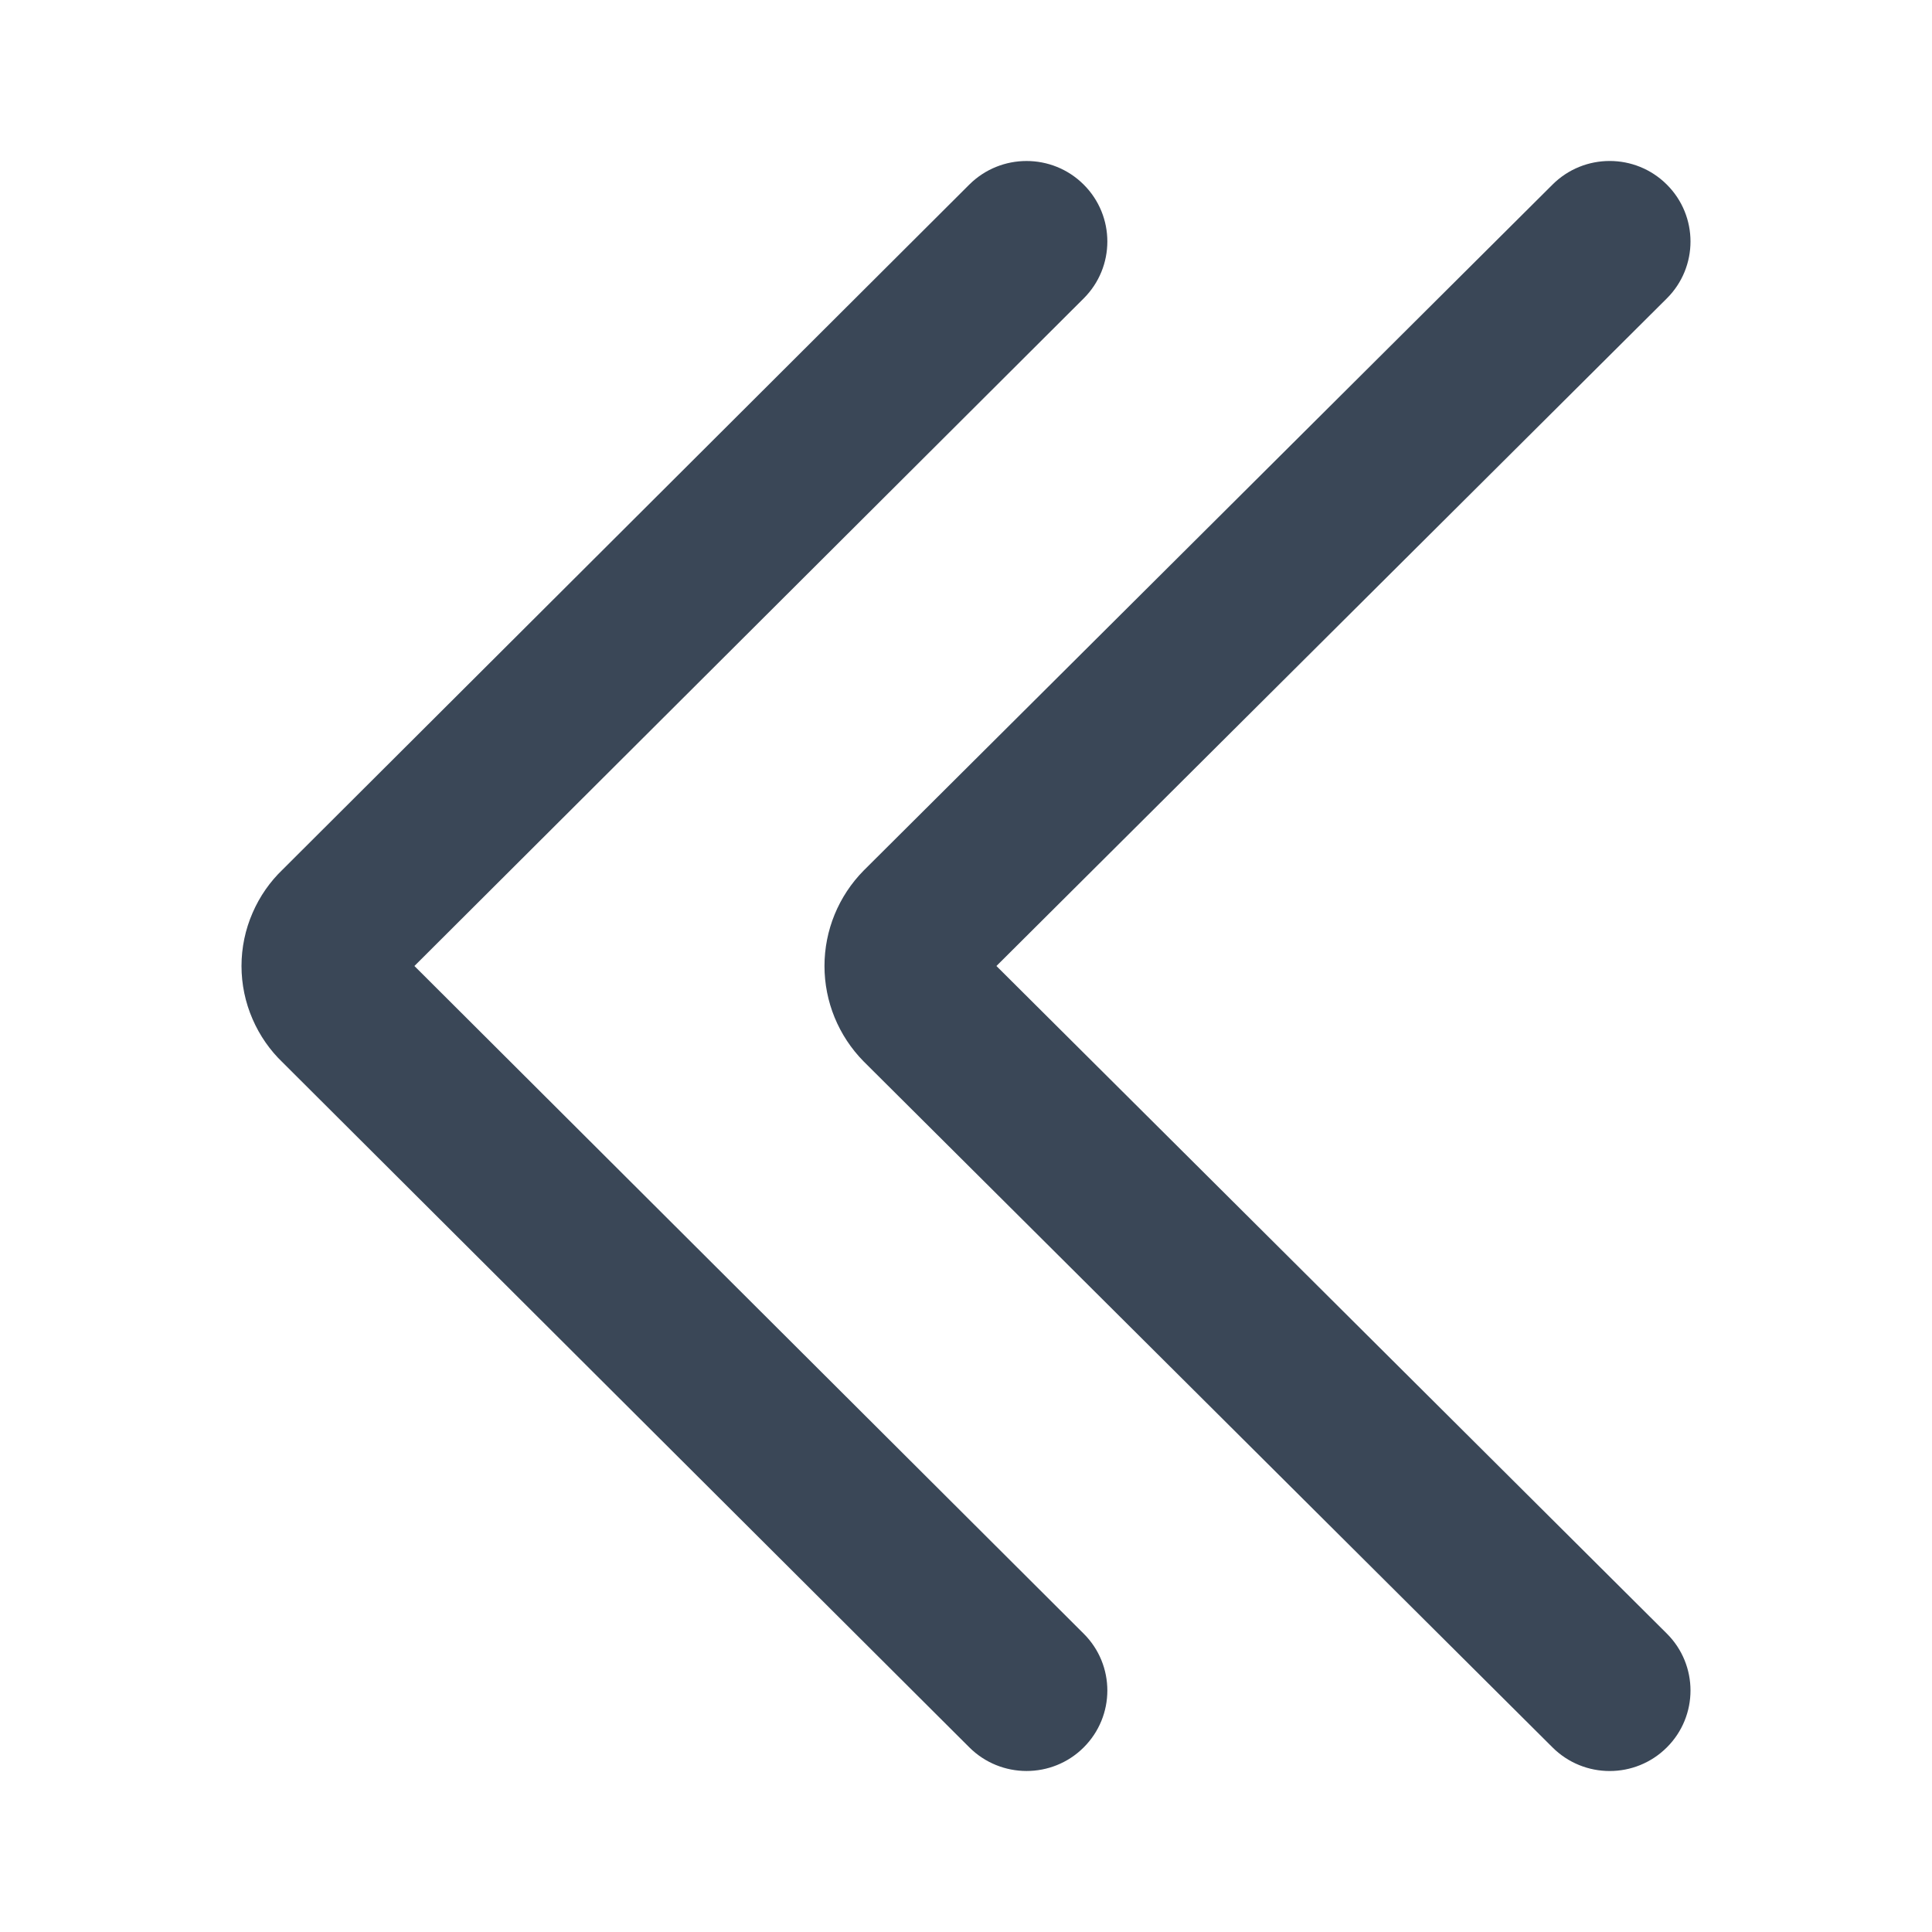 <svg width="24" height="24" viewBox="0 0 24 24" fill="none" xmlns="http://www.w3.org/2000/svg">
<path fill-rule="evenodd" clip-rule="evenodd" d="M13.461 2.292C13.854 2.683 13.854 3.316 13.462 3.707L5.148 12L13.462 20.294C13.854 20.684 13.854 21.317 13.461 21.708C13.069 22.098 12.433 22.097 12.041 21.706L3.513 13.2C3.353 13.047 3.226 12.864 3.138 12.661C3.047 12.453 3 12.227 3 12C3 11.773 3.047 11.547 3.138 11.339C3.226 11.136 3.353 10.953 3.513 10.8L12.041 2.293C12.433 1.903 13.069 1.902 13.461 2.292ZM20.706 2.293C21.098 2.683 21.098 3.317 20.706 3.707L12.378 12L20.706 20.293C21.098 20.683 21.098 21.317 20.706 21.707C20.314 22.098 19.678 22.098 19.286 21.707L10.728 13.185C10.416 12.868 10.242 12.443 10.242 12C10.242 11.557 10.416 11.132 10.728 10.815L10.735 10.808L19.286 2.293C19.678 1.902 20.314 1.902 20.706 2.293Z" fill="#3A4757"/>
</svg>